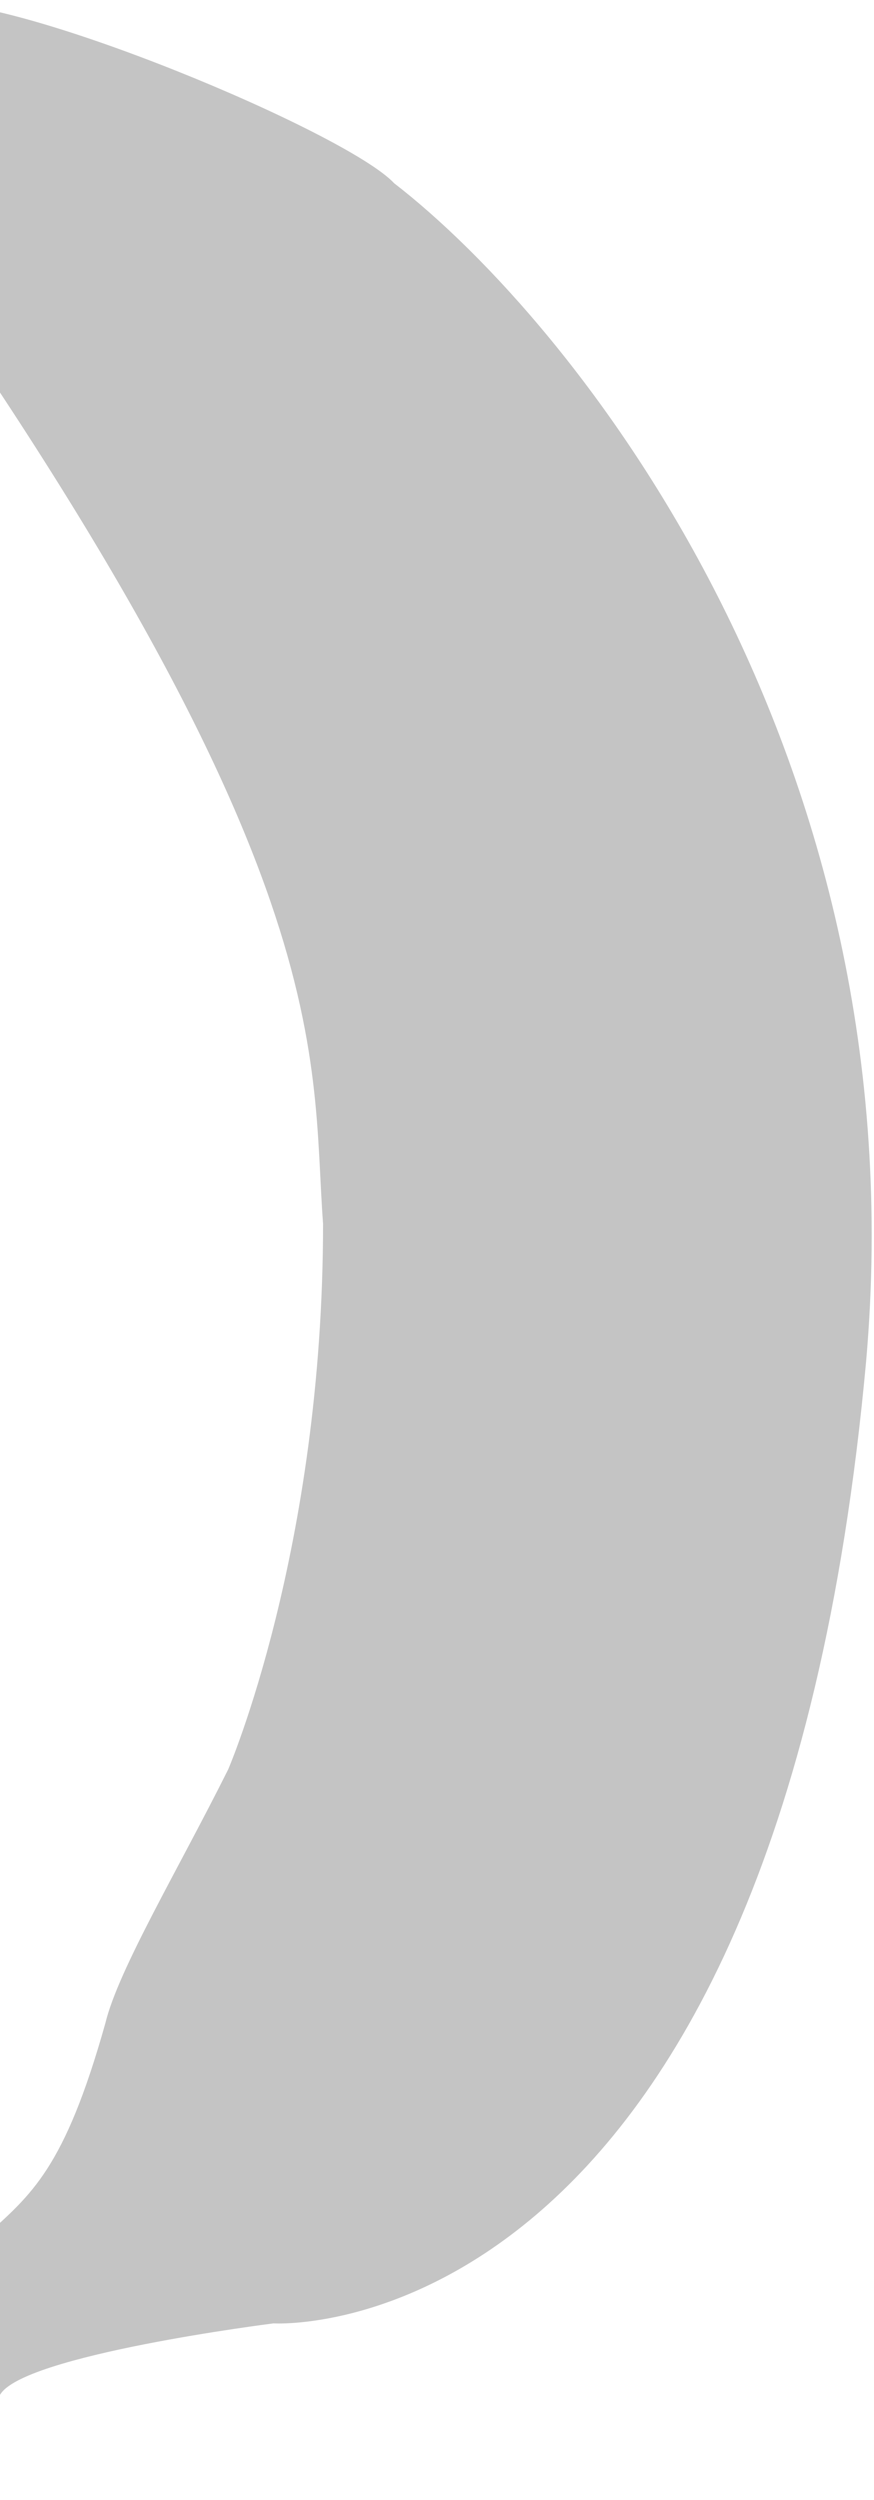 <svg width="235" height="672" viewBox="0 0 235 672" fill="none" xmlns="http://www.w3.org/2000/svg">
<path d="M-44.672 41.301C92.658 230.027 83.386 281.945 86.863 328.937C86.863 416.479 61.367 475.598 61.367 475.598C48.04 502.315 31.815 529.411 28.338 543.812C17.329 583.035 8.444 589.857 -4.111 601.226C-19.756 617.142 -44.866 627.754 -58 627.943C-45.252 649.544 -56.262 668.872 -58 671.145C-31.345 656.934 -18.79 655.418 -0.055 643.86C5.591 633.059 73.536 624.532 73.536 624.532C73.536 624.532 208.548 633.059 232.885 365.887C247.256 202.172 154.273 86.587 105.985 49.259C93.237 35.616 3.615 -1.902 -19.756 0.941C-54.523 0.941 -51.626 27.847 -45.831 41.301H-44.672Z" fill="#C4C4C4"/>
</svg>
